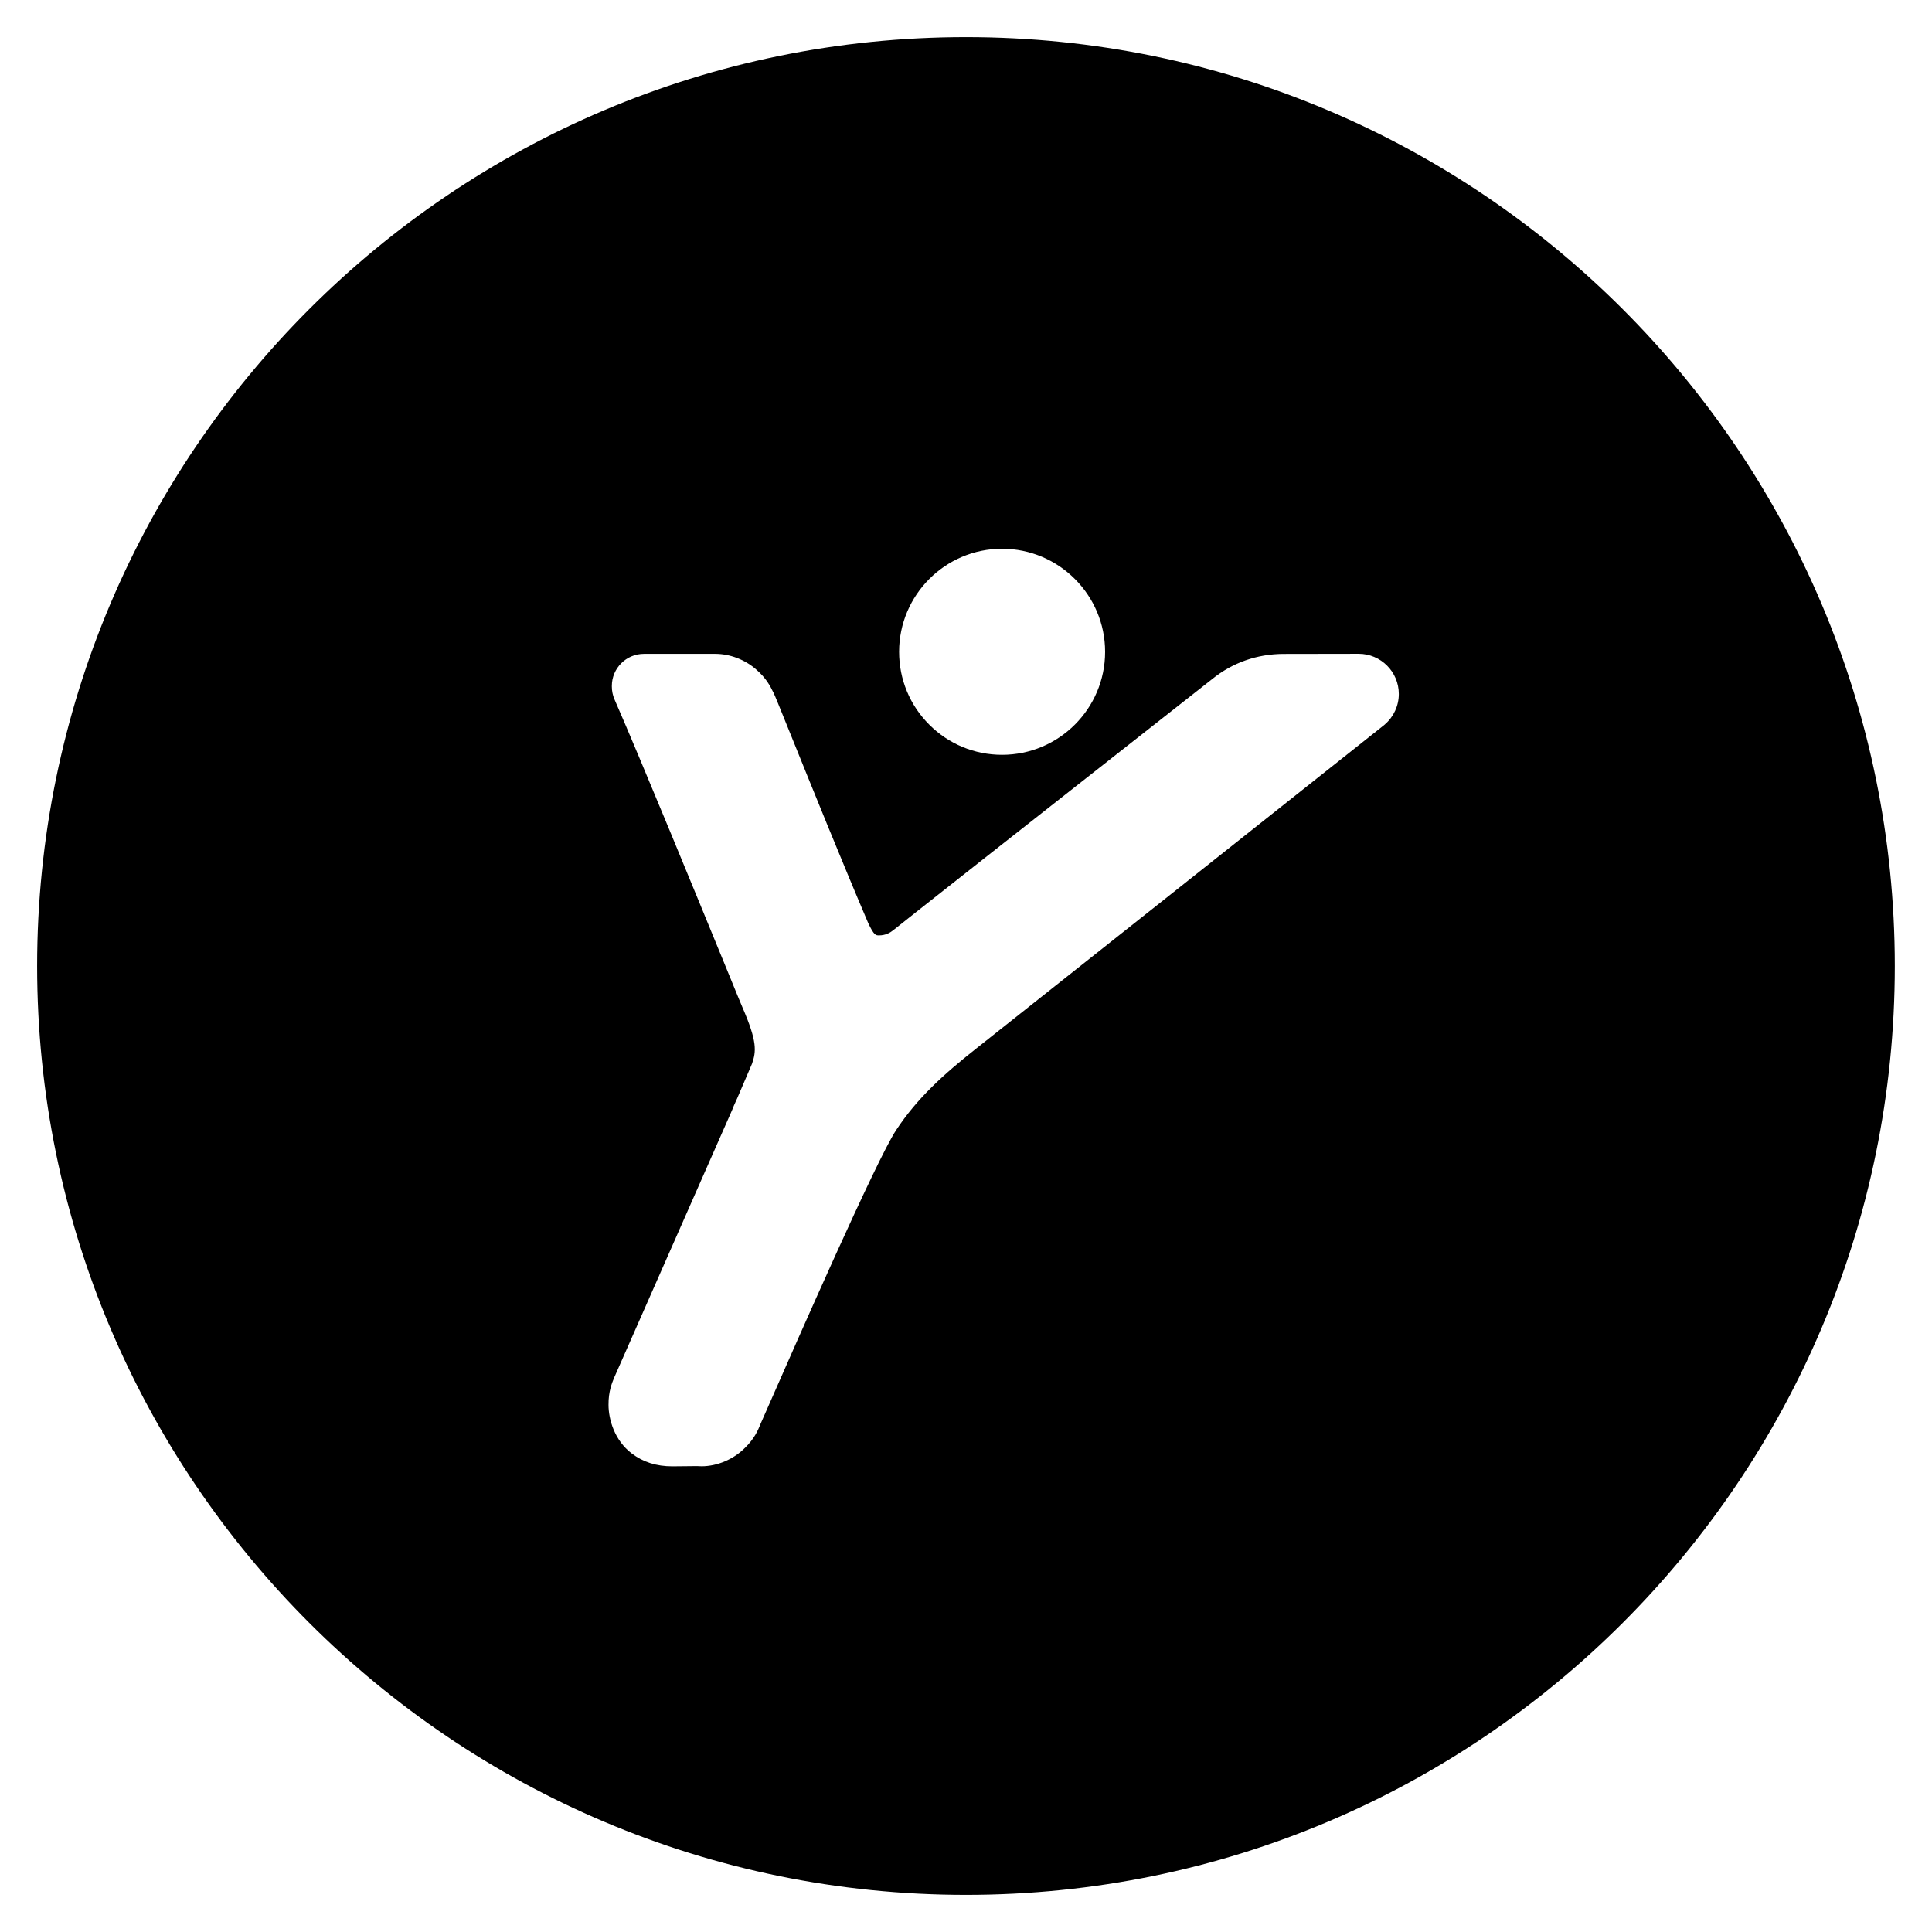 <?xml version="1.0" encoding="utf-8"?>
<!-- Generated by IcoMoon.io -->
<!DOCTYPE svg PUBLIC "-//W3C//DTD SVG 1.1//EN" "http://www.w3.org/Graphics/SVG/1.1/DTD/svg11.dtd">
<svg version="1.1" xmlns="http://www.w3.org/2000/svg" xmlns:xlink="http://www.w3.org/1999/xlink" width="32" height="32" viewBox="0 0 32 32">
<path fill="#000000" d="M16 0.615c-8.496 0-15.385 6.888-15.385 15.385s6.889 15.385 15.385 15.385 15.384-6.888 15.384-15.385c0-8.496-6.888-15.385-15.384-15.385zM16.597 9.089c0.941 0 1.707 0.766 1.707 1.707s-0.766 1.706-1.707 1.706c-0.456 0-0.884-0.178-1.206-0.5s-0.499-0.751-0.499-1.206c0-0.941 0.765-1.707 1.705-1.707zM22.94 11.997c-0.008 0.007-0.016 0.014-0.024 0.020-1.079 0.857-6.115 4.851-6.743 5.347-0.549 0.433-0.985 0.829-1.332 1.357-0.326 0.494-1.66 3.534-2.098 4.532-0.061 0.14-0.111 0.252-0.145 0.329l-0.003 0.008c-0.041 0.1-0.097 0.236-0.255 0.39-0.186 0.189-0.46 0.306-0.719 0.306v0c-0.025 0-0.051-0.001-0.076-0.003l-0.409 0.004c-0.264 0-0.484-0.070-0.672-0.213-0.286-0.215-0.385-0.566-0.385-0.805-0.002-0.222 0.056-0.359 0.097-0.459l0.005-0.011c0.001-0.004 0.003-0.007 0.005-0.011l1.94-4.402c0.012-0.032 0.022-0.055 0.027-0.067 0.002-0.005 0.004-0.009 0.006-0.014 0.017-0.035 0.031-0.068 0.045-0.1l0.004-0.008 0.248-0.579c0.069-0.203 0.090-0.36-0.158-0.931-0.020-0.045-0.103-0.247-0.288-0.7-0.454-1.107-1.399-3.412-1.832-4.403-0.029-0.067-0.044-0.14-0.044-0.213v-0.009c0-0.294 0.238-0.532 0.532-0.532h1.176c0.002 0 0.005 0 0.006 0 0.243 0 0.495 0.097 0.678 0.26 0.167 0.144 0.233 0.277 0.281 0.375l0.005 0.009c0.026 0.053 0.077 0.18 0.306 0.747 0.312 0.773 0.834 2.065 1.264 3.072 0.096 0.2 0.122 0.2 0.178 0.2 0.108 0 0.185-0.045 0.231-0.083 0.010-0.008 0.020-0.016 0.030-0.023 0.12-0.095 0.239-0.19 0.359-0.285 0.808-0.64 4.755-3.742 4.897-3.854 0.335-0.272 0.744-0.416 1.183-0.417l1.244-0.002c0.367 0 0.665 0.299 0.665 0.666-0 0.193-0.085 0.377-0.23 0.502z"></path>
</svg>
